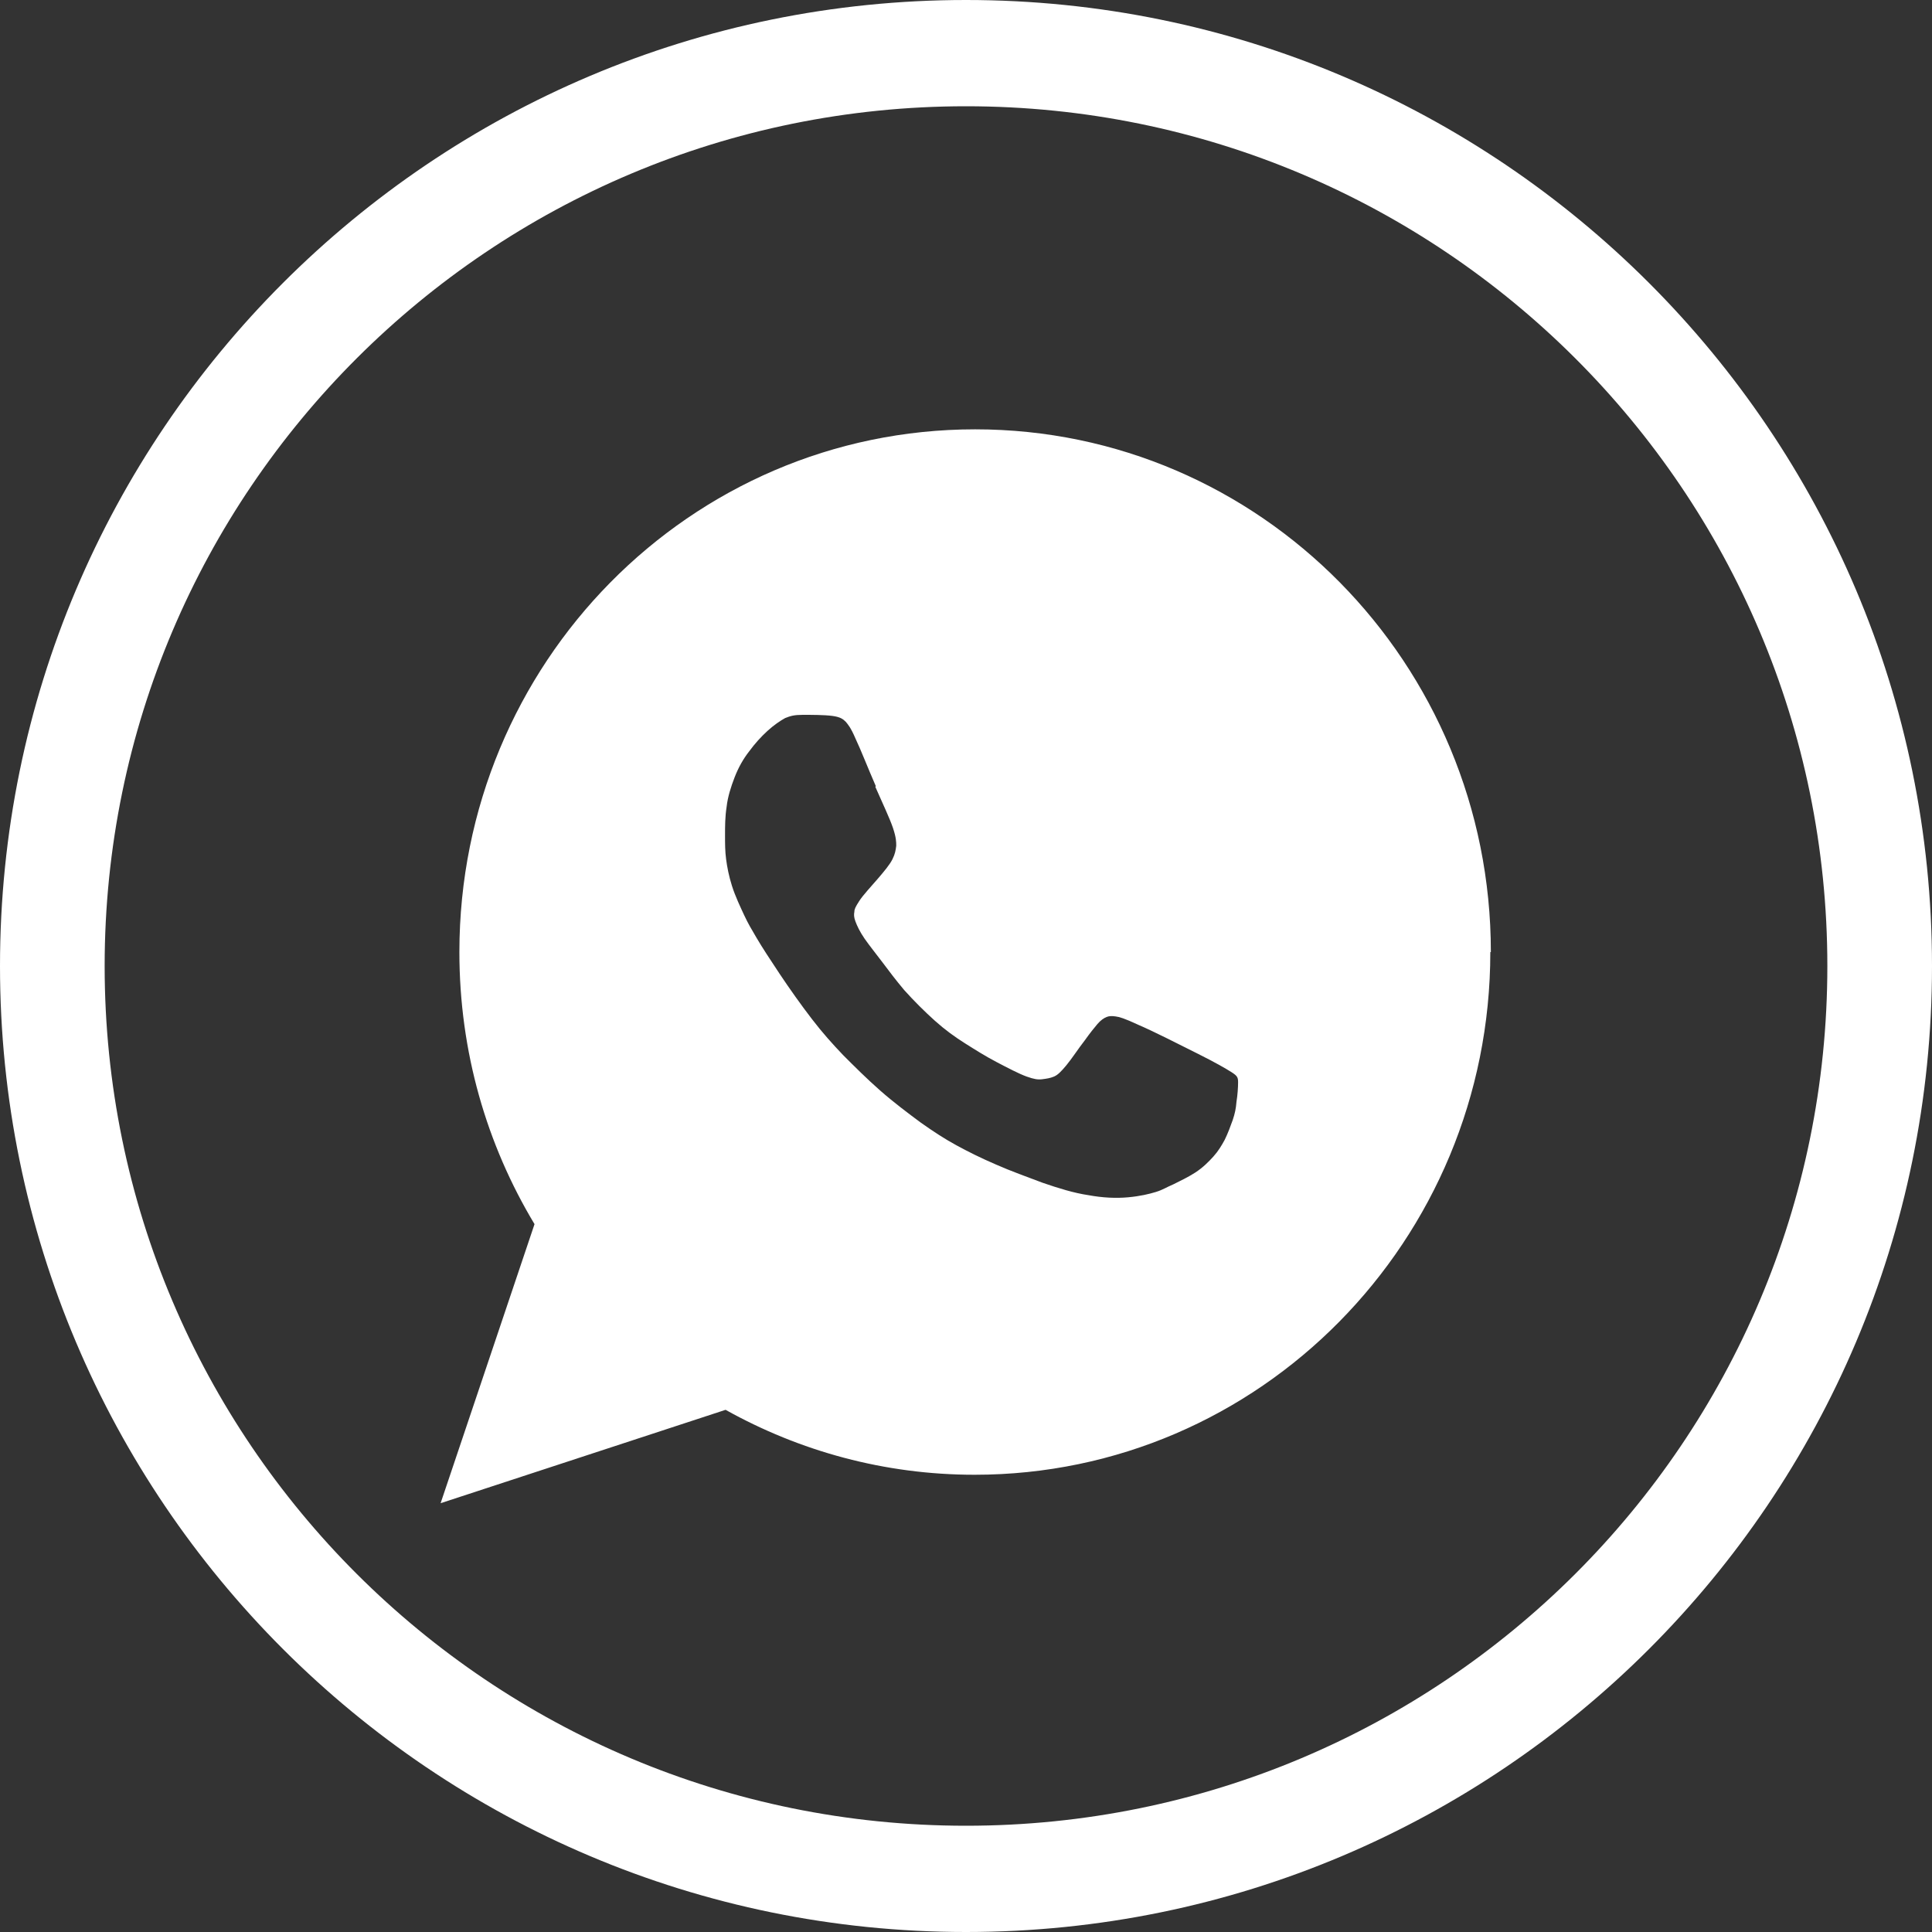 <svg width="36" height="36" viewBox="0 0 36 36" fill="none" xmlns="http://www.w3.org/2000/svg">
<rect x="0" y="0" width="36" height="36" fill="#333333" stroke="none"/>
<g clip-path="url(#clip0_1_579)">
<path fill-rule="evenodd" clip-rule="evenodd" d="M16.32 14.65C16.18 14.33 16.04 13.97 15.94 13.76C15.85 13.55 15.8 13.5 15.76 13.45C15.71 13.4 15.66 13.36 15.51 13.34C15.36 13.32 15.12 13.32 14.96 13.32C14.8 13.32 14.73 13.34 14.63 13.38C14.54 13.43 14.42 13.51 14.3 13.62C14.18 13.73 14.07 13.85 13.96 14C13.85 14.14 13.76 14.3 13.69 14.48C13.62 14.66 13.56 14.85 13.54 15.03C13.51 15.22 13.51 15.4 13.51 15.56C13.51 15.72 13.51 15.86 13.53 16.01C13.55 16.16 13.58 16.32 13.64 16.51C13.7 16.7 13.8 16.91 13.87 17.06C13.94 17.21 14 17.31 14.1 17.48C14.2 17.65 14.35 17.88 14.53 18.15C14.71 18.42 14.93 18.73 15.13 18.99C15.33 19.25 15.51 19.45 15.71 19.66C15.92 19.87 16.15 20.1 16.4 20.32C16.65 20.54 16.93 20.75 17.16 20.92C17.4 21.09 17.6 21.22 17.82 21.34C18.04 21.46 18.28 21.58 18.56 21.7C18.83 21.82 19.14 21.93 19.43 22.04C19.72 22.14 20.01 22.23 20.28 22.27C20.55 22.32 20.8 22.33 21.02 22.31C21.24 22.29 21.41 22.25 21.54 22.21C21.67 22.17 21.74 22.12 21.86 22.07C21.98 22.01 22.13 21.94 22.27 21.85C22.41 21.76 22.52 21.65 22.61 21.55C22.7 21.45 22.76 21.35 22.82 21.24C22.88 21.12 22.93 20.98 22.97 20.87C23.01 20.75 23.03 20.66 23.04 20.53C23.06 20.41 23.07 20.26 23.07 20.17C23.07 20.08 23.06 20.05 22.95 19.98C22.84 19.91 22.65 19.8 22.31 19.63C21.97 19.46 21.5 19.22 21.22 19.1C20.94 18.97 20.86 18.95 20.79 18.94C20.72 18.93 20.67 18.93 20.62 18.95C20.57 18.97 20.51 19.01 20.45 19.08C20.39 19.15 20.31 19.25 20.21 19.39C20.1 19.53 19.97 19.73 19.87 19.85C19.77 19.97 19.71 20.03 19.64 20.06C19.57 20.09 19.5 20.1 19.42 20.11C19.34 20.12 19.27 20.11 19.13 20.06C18.99 20.01 18.78 19.9 18.57 19.79C18.36 19.68 18.17 19.56 17.98 19.44C17.79 19.32 17.61 19.19 17.42 19.02C17.23 18.85 17.02 18.64 16.85 18.45C16.69 18.26 16.57 18.1 16.45 17.94C16.33 17.78 16.2 17.62 16.11 17.49C16.02 17.36 15.97 17.25 15.94 17.17C15.91 17.09 15.91 17.04 15.92 16.99C15.92 16.94 15.94 16.9 16.01 16.79C16.08 16.68 16.24 16.51 16.36 16.37C16.48 16.23 16.58 16.11 16.63 16.01C16.68 15.91 16.69 15.84 16.7 15.76C16.7 15.69 16.7 15.61 16.64 15.43C16.58 15.25 16.45 14.98 16.31 14.66L16.32 14.65ZM18 0C27.94 0 36 8.06 36 18C36 27.94 27.94 36 18 36C8.06 36 0 27.94 0 18C0 8.06 8.06 0 18 0ZM18 1.98C26.86 1.98 34.05 9.15 34.05 18C34.05 26.85 26.87 34.02 18 34.02C9.13 34.02 1.95 26.85 1.95 18C1.95 9.15 9.14 1.98 18 1.98ZM27.78 17.74C27.78 12.36 23.48 8 18.17 8C12.86 8 8.56 12.36 8.56 17.74C8.56 19.6 9.07 21.33 9.96 22.81L8.21 28.01L13.52 26.27C14.9 27.04 16.48 27.48 18.16 27.48C23.47 27.48 27.77 23.12 27.77 17.74H27.78Z" fill="white"/>
</g>
<defs>
<clipPath id="clip0_1_579">
<rect width="36" height="36" fill="white"/>
</clipPath>
</defs>
</svg>

